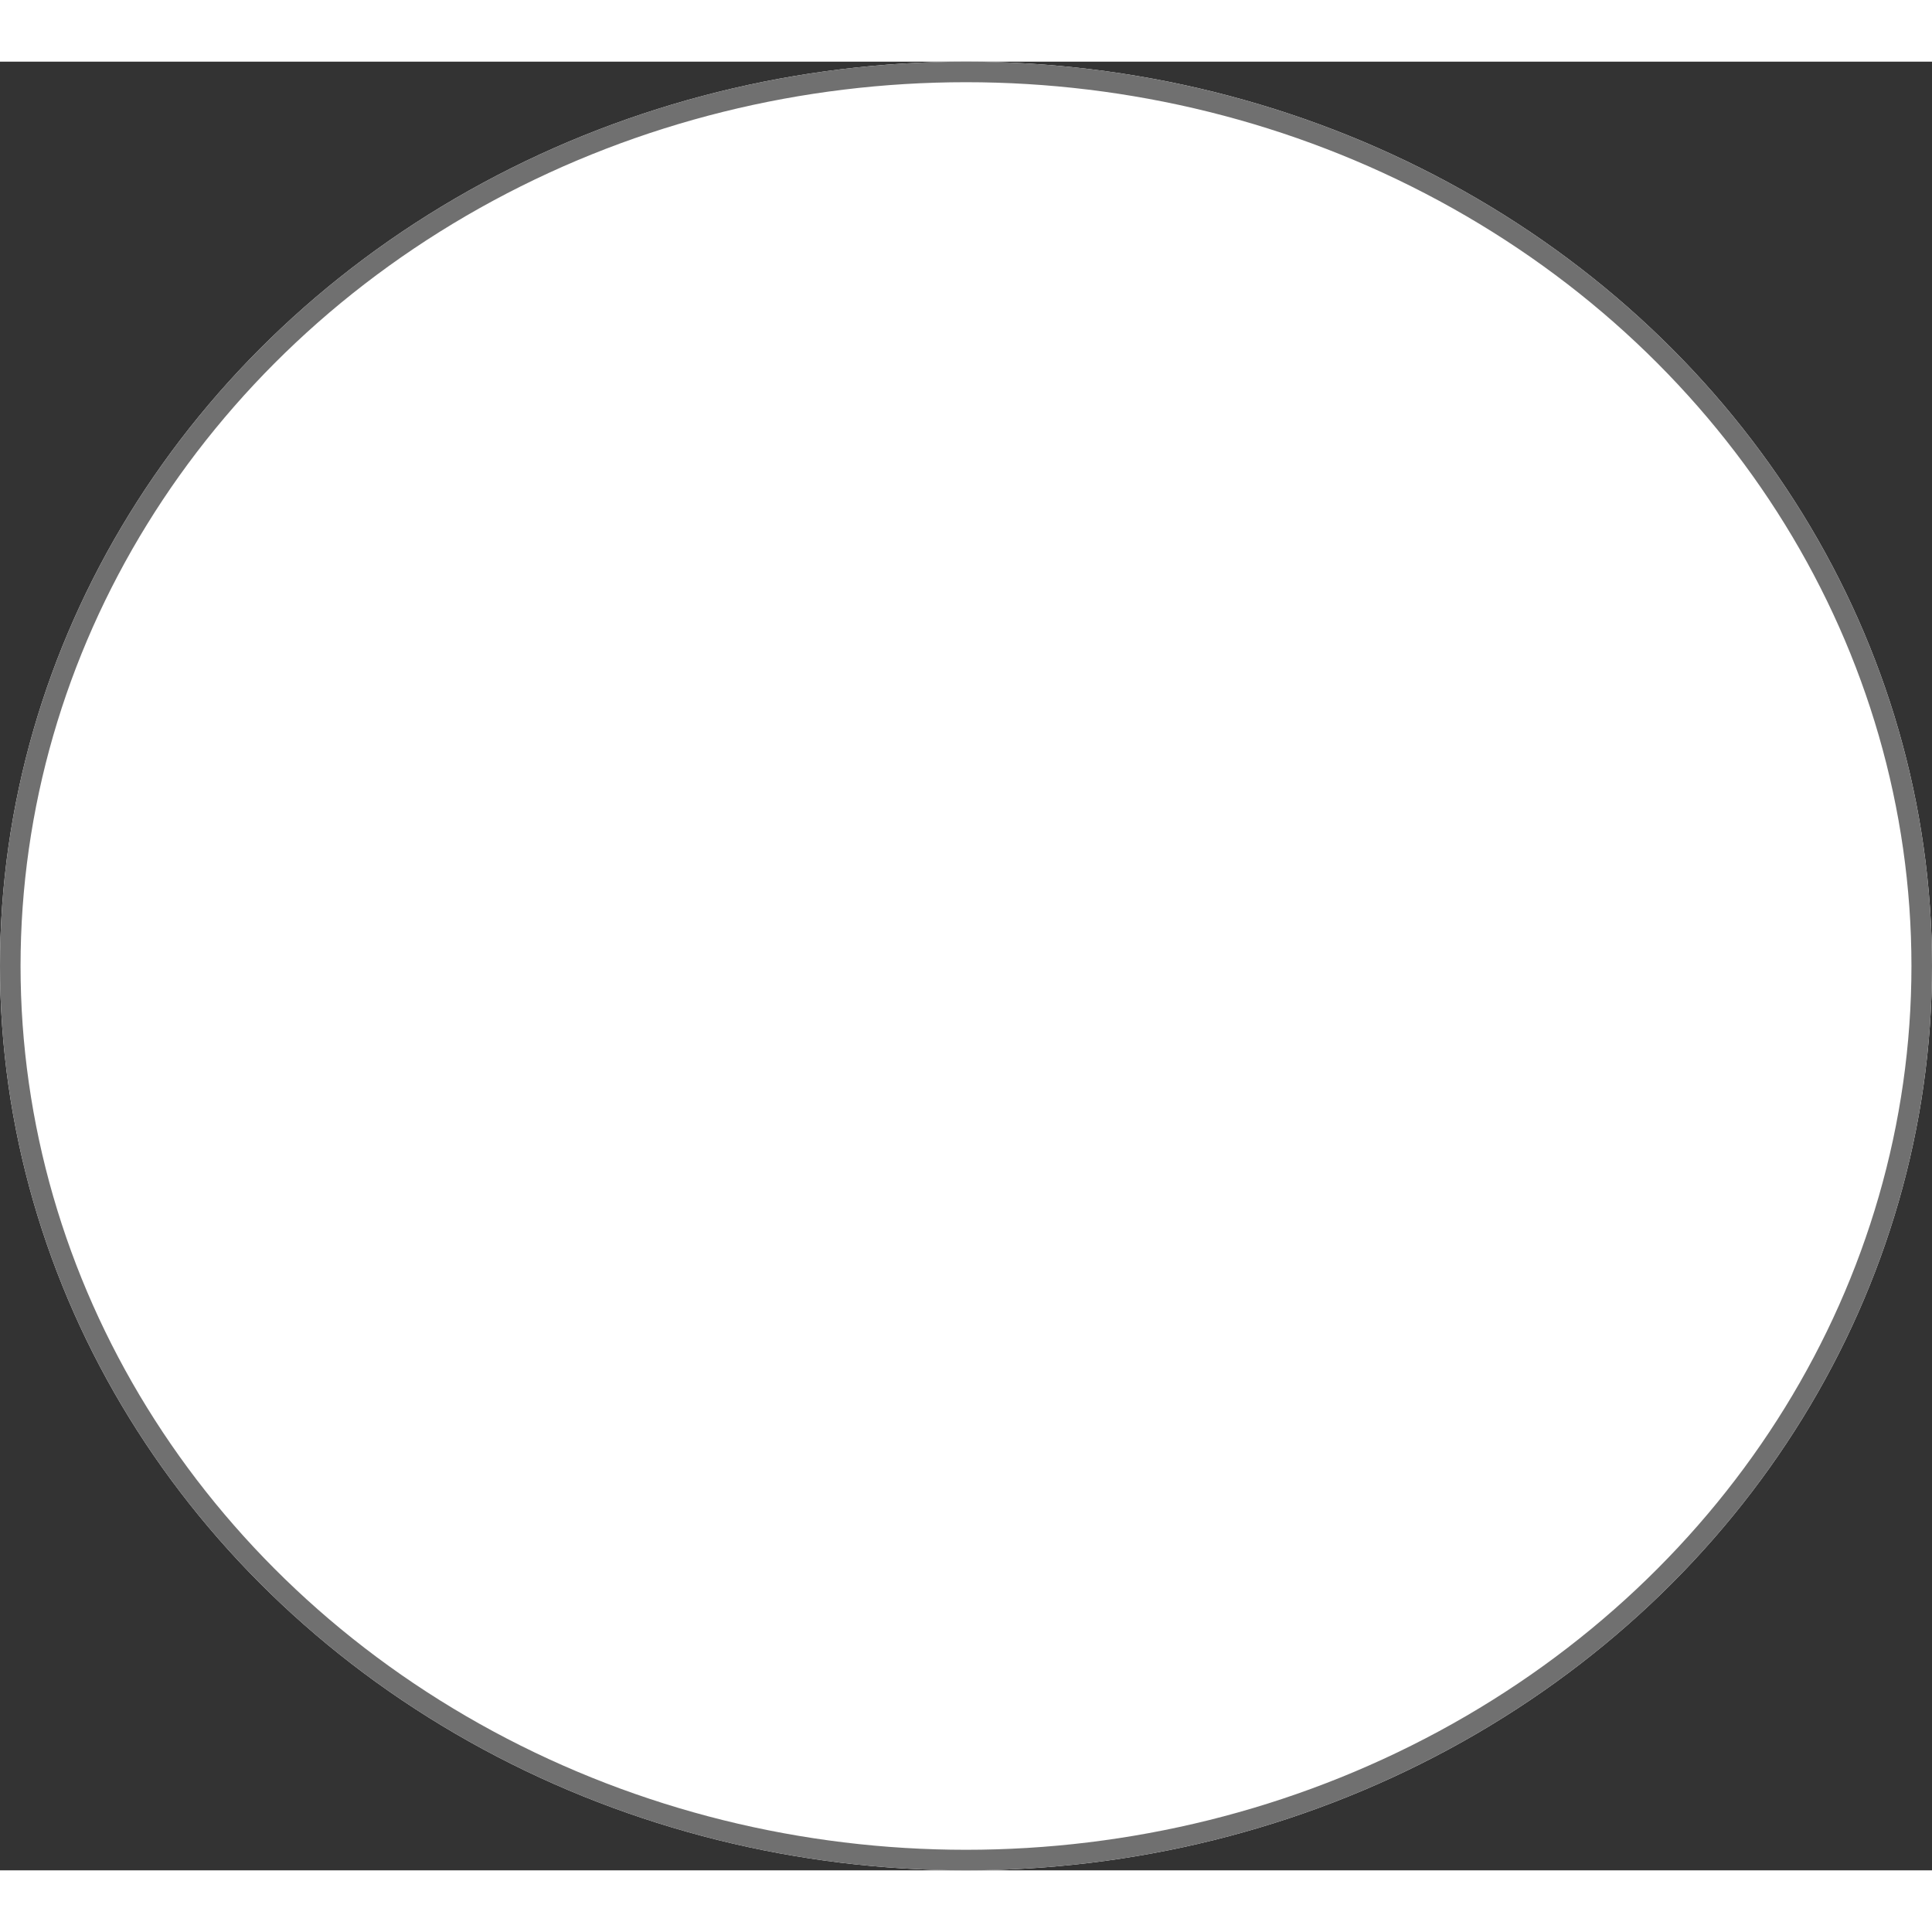 <svg
              xmlns="http://www.w3.org/2000/svg"
              width="70"
              height="70"
              viewBox="0 0 94 88"
            >
              <rect x="0" y="0" width="94" height="88" fill="#333333" stroke="none"/>
              <g id="Logo" fill="#fff" stroke="#707070" stroke-width="1">
                <ellipse cx="47" cy="44" rx="47" ry="44" stroke="none" />
                <ellipse cx="47" cy="44" rx="46.5" ry="43.5" fill="none" />
              </g>
                  </svg>